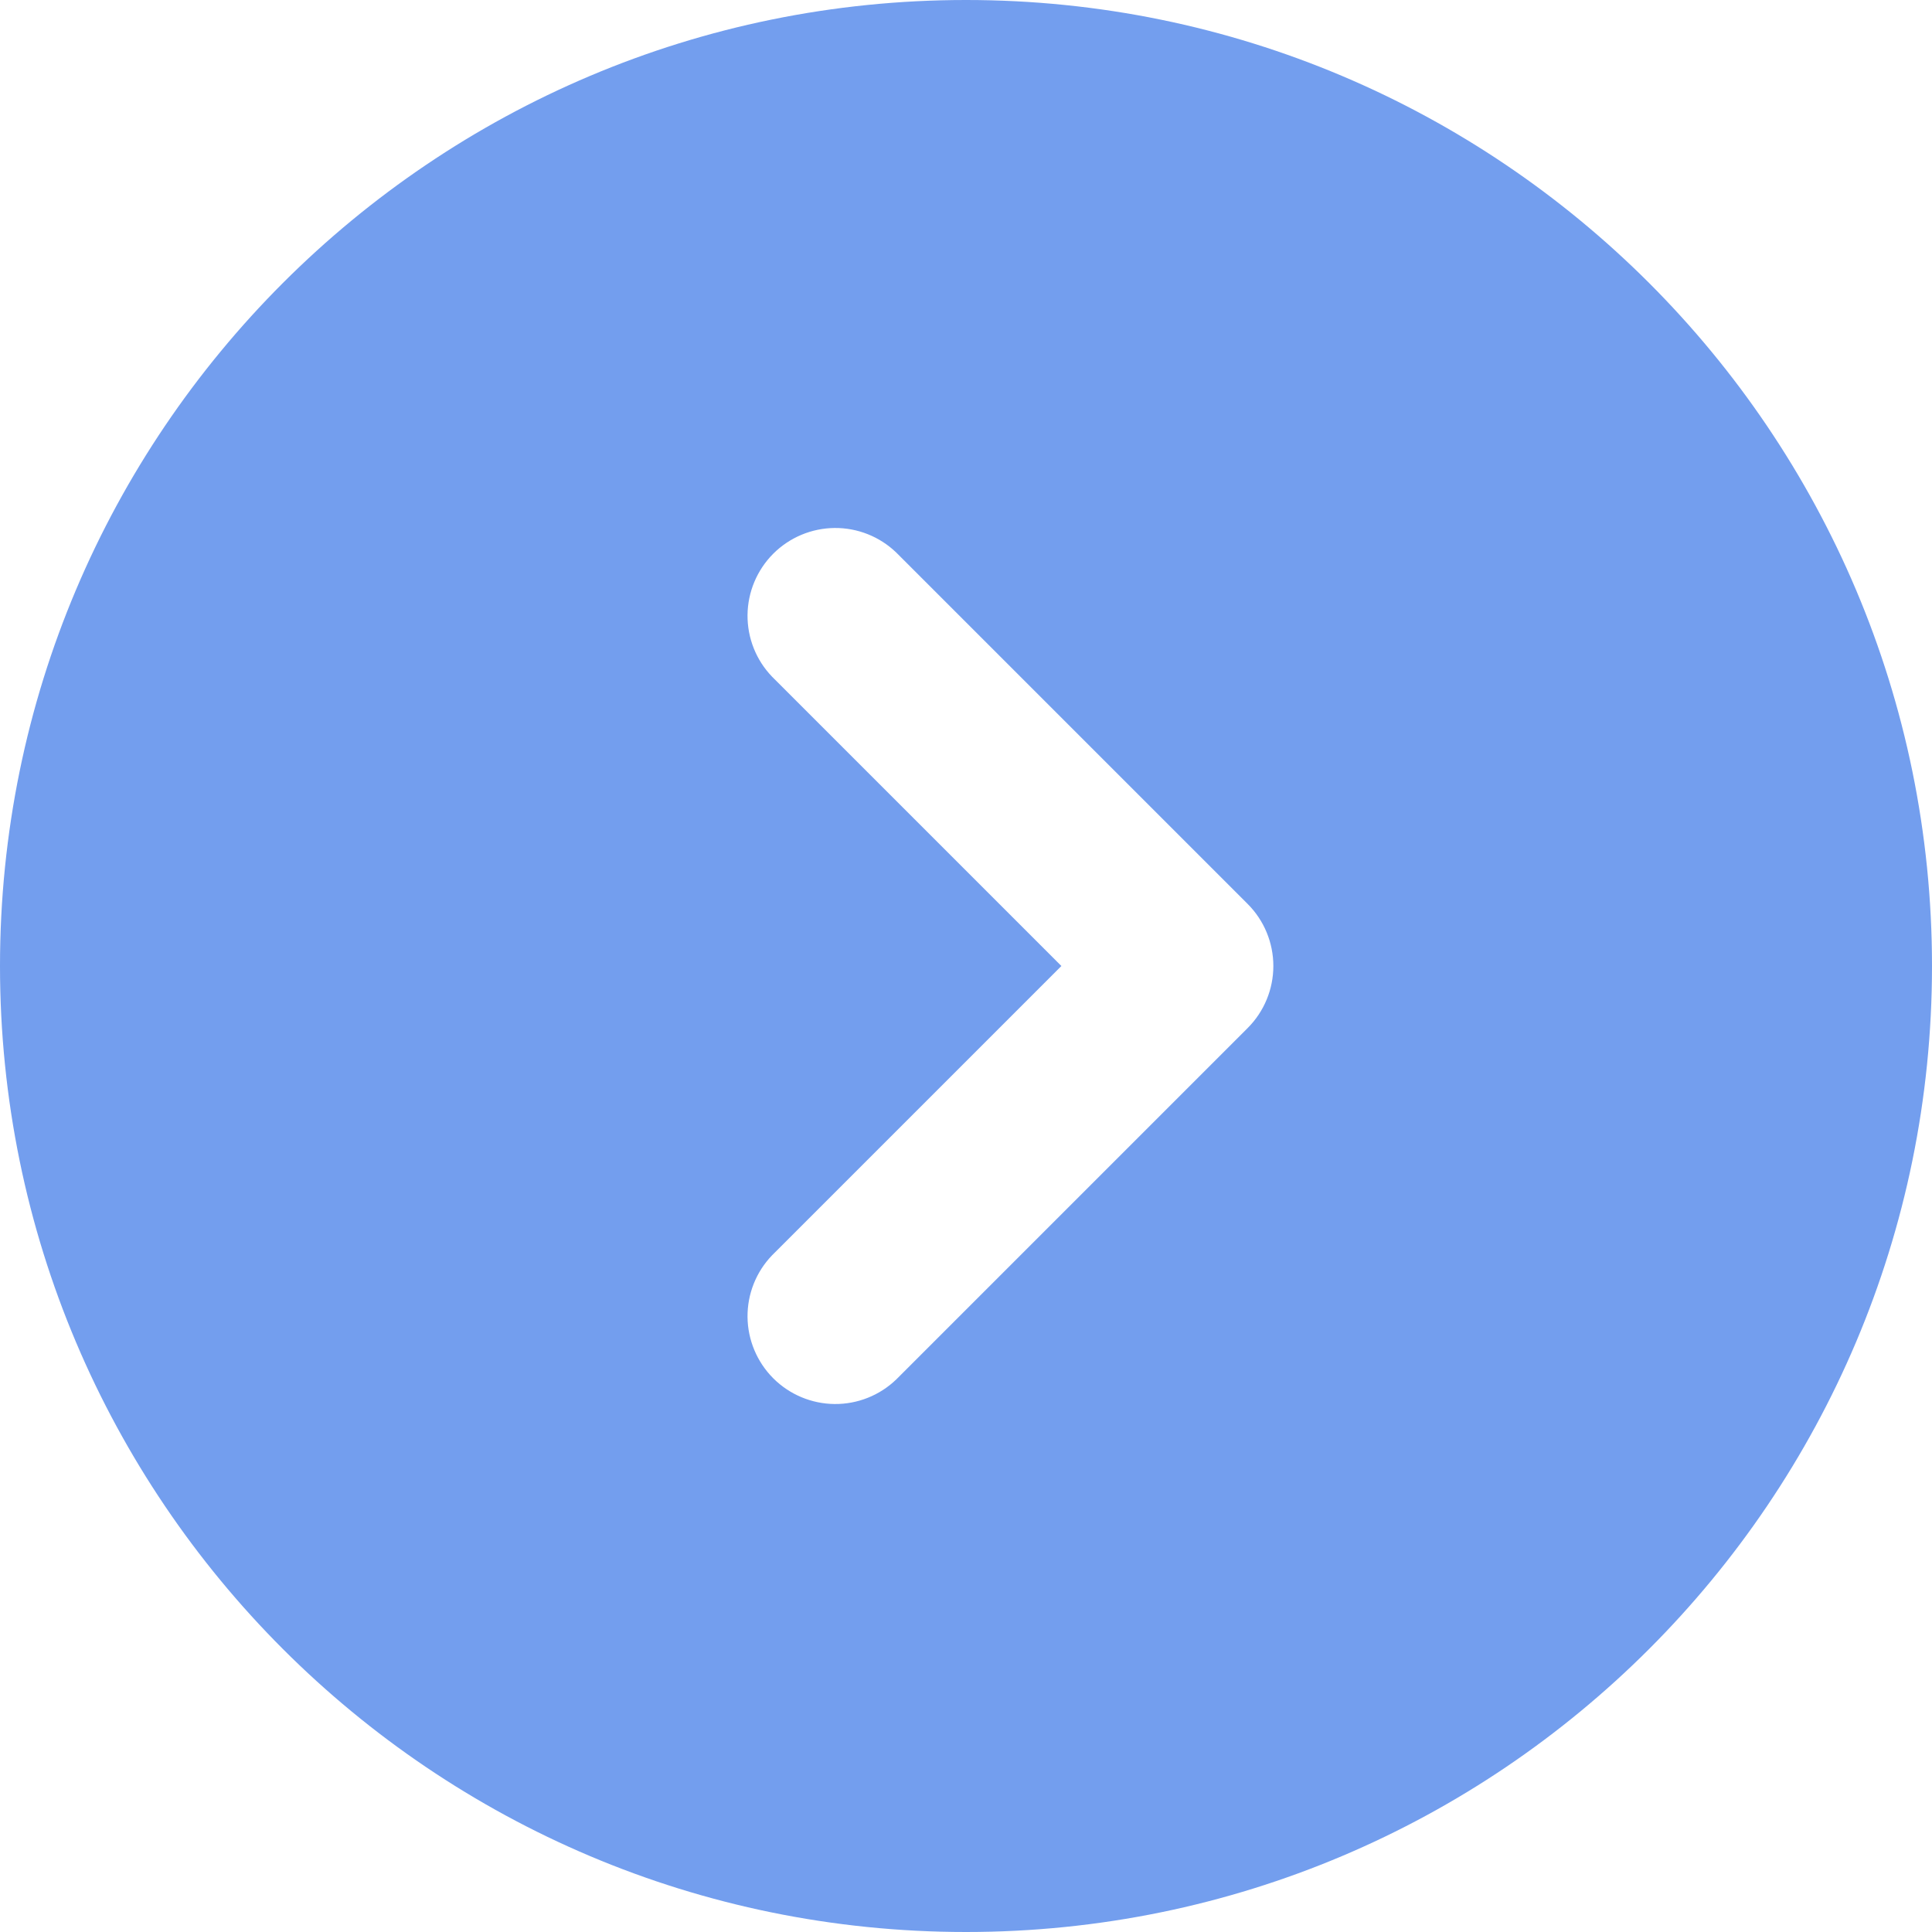 <svg width="60" height="60" viewBox="0 0 60 60" fill="none" xmlns="http://www.w3.org/2000/svg">
<path fill-rule="evenodd" clip-rule="evenodd" d="M30 0C13.432 0 0 13.432 0 30C0 46.568 13.432 60 30 60C46.568 60 60 46.568 60 30C60 13.432 46.568 0 30 0ZM23.981 21.019C23.484 20.505 23.209 19.816 23.215 19.101C23.222 18.386 23.509 17.702 24.014 17.196C24.52 16.69 25.204 16.404 25.919 16.397C26.634 16.391 27.323 16.666 27.837 17.163L38.746 28.072C39.258 28.583 39.545 29.277 39.545 30C39.545 30.723 39.258 31.417 38.746 31.928L27.837 42.837C27.323 43.334 26.634 43.609 25.919 43.603C25.204 43.596 24.52 43.31 24.014 42.804C23.509 42.298 23.222 41.614 23.215 40.899C23.209 40.184 23.484 39.495 23.981 38.981L32.962 30L23.981 21.019Z" fill="#739EEE"/>
</svg>
